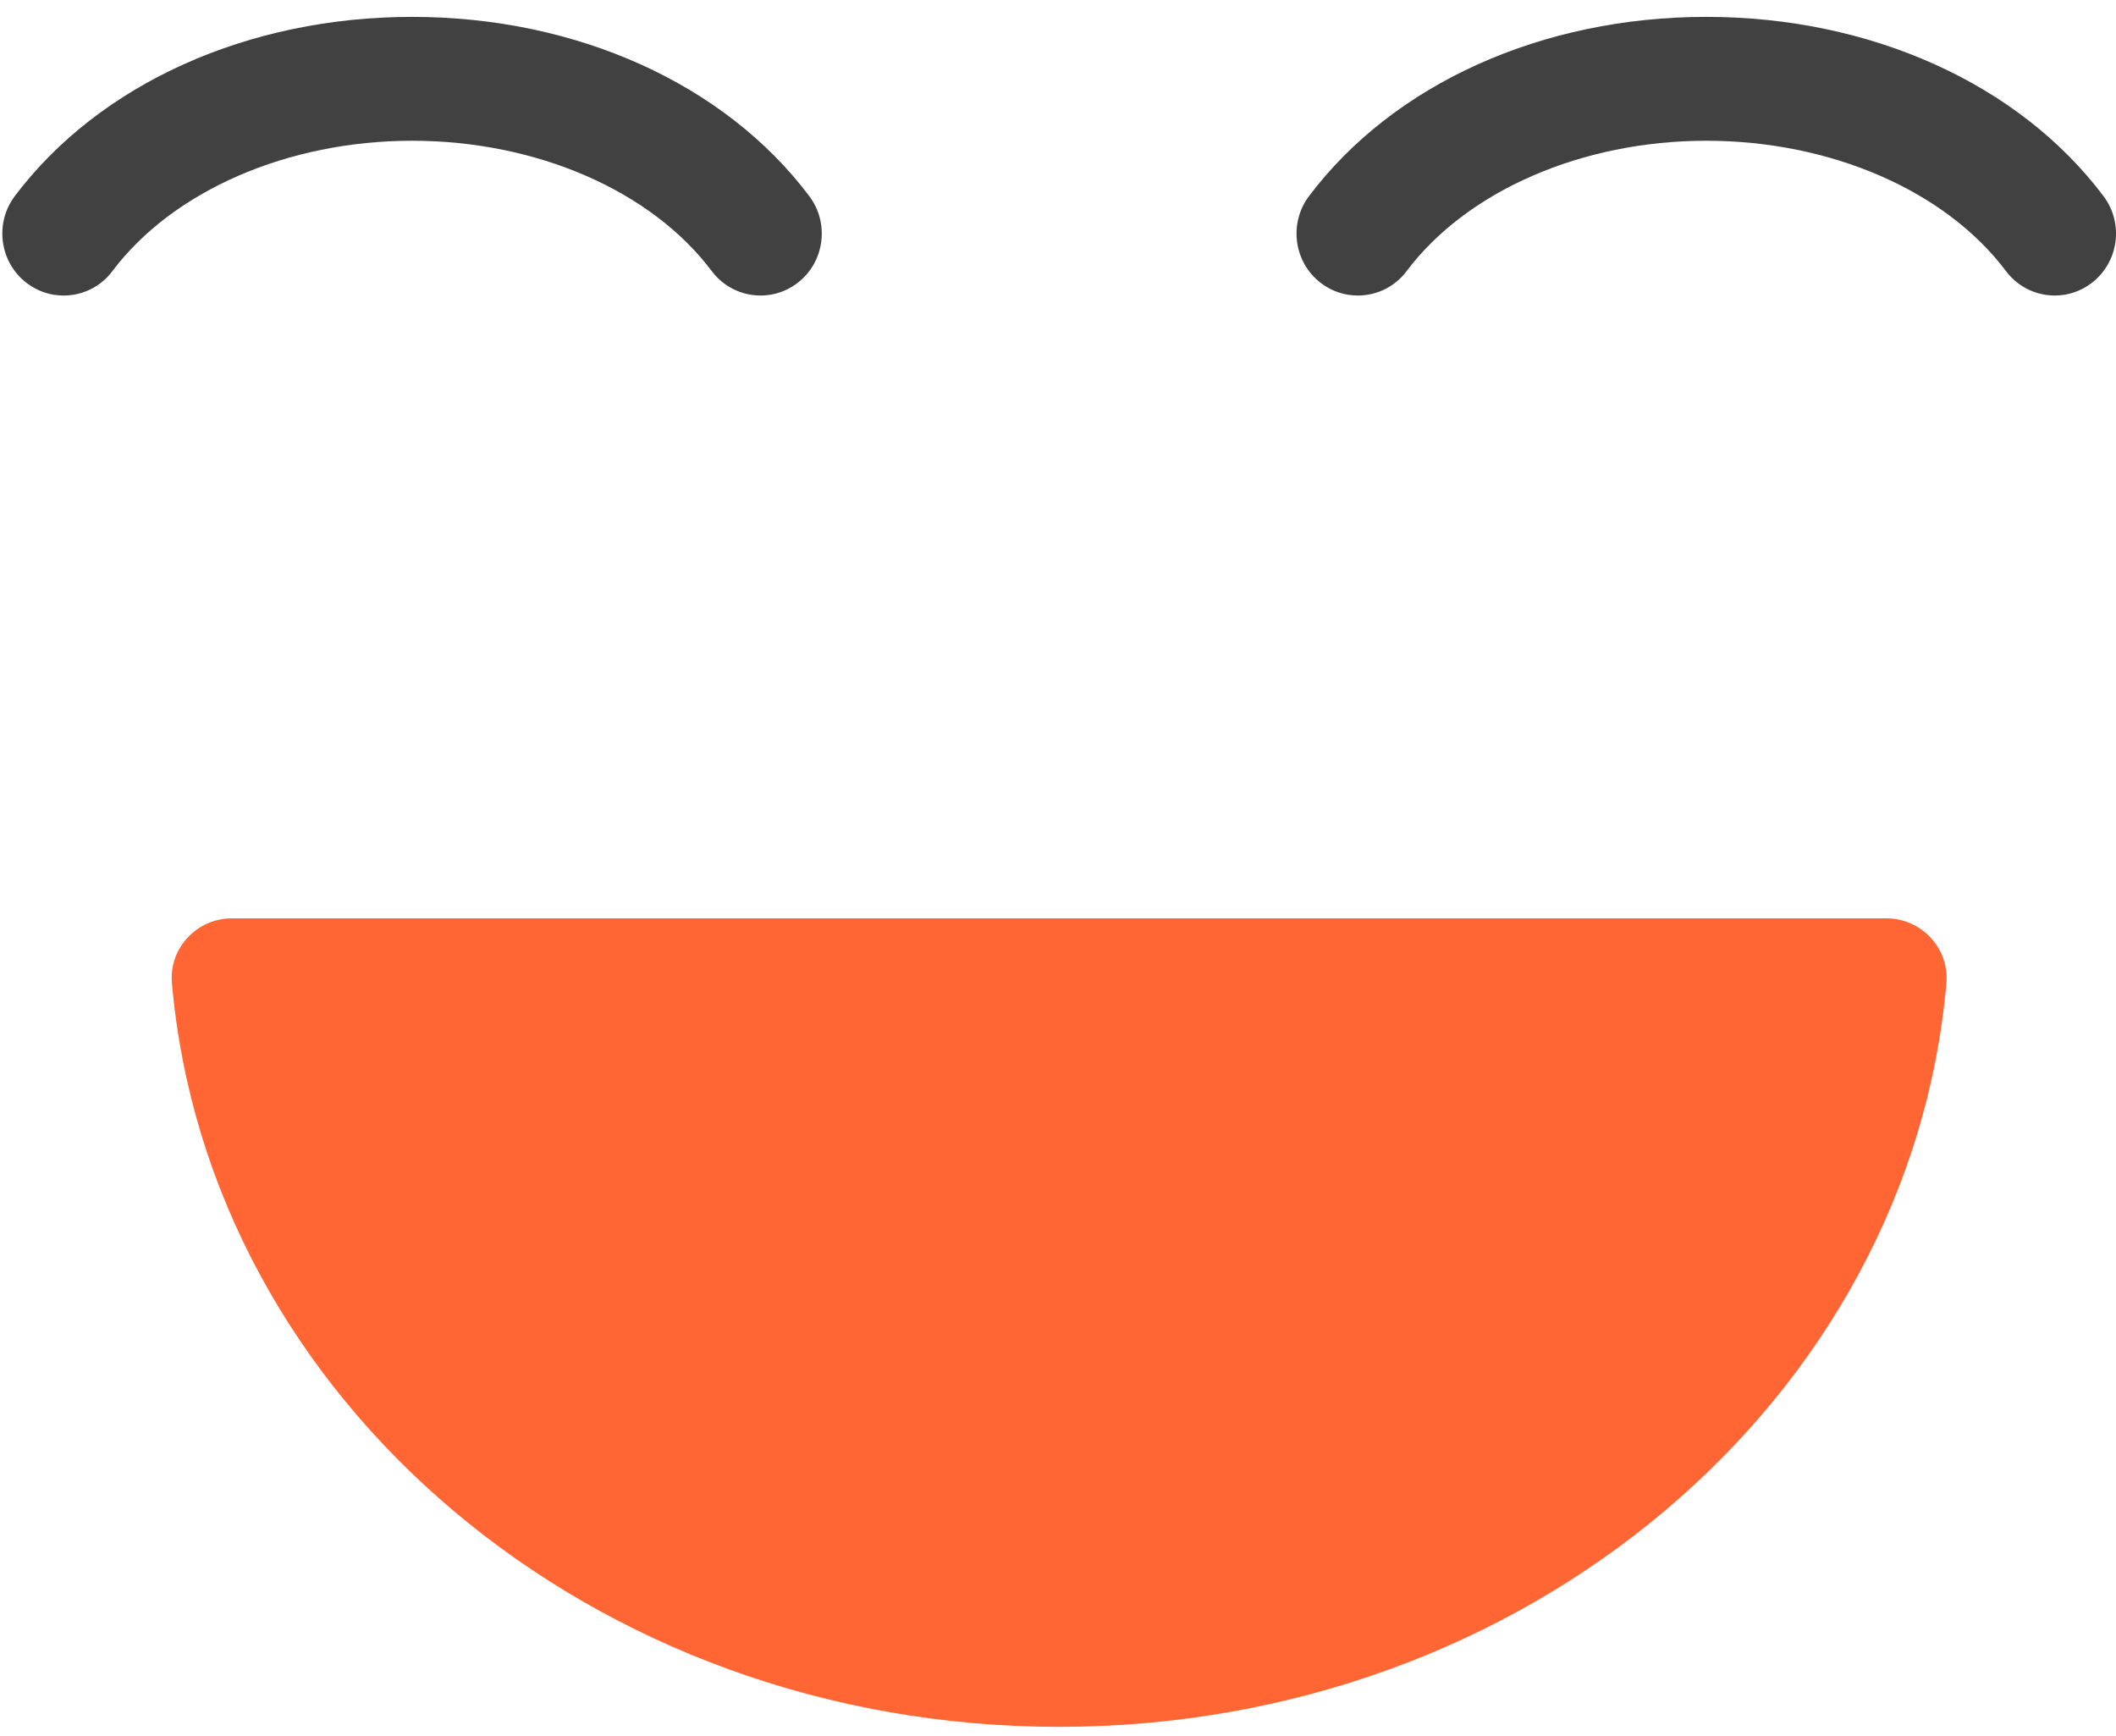 <svg width="39" height="32" viewBox="0 0 39 32" fill="none" xmlns="http://www.w3.org/2000/svg">
<path d="M4.271 16.926H34.77C35.41 16.926 35.929 17.474 35.874 18.119C35.205 25.791 28.139 31.827 19.521 31.827C10.904 31.827 3.837 25.791 3.169 18.119C3.111 17.474 3.631 16.926 4.271 16.926Z" fill="#FF6633"/>
<path d="M25.026 5.447C25.367 5.447 25.705 5.292 25.926 4.996C27.04 3.516 29.157 2.594 31.449 2.594C33.741 2.594 35.858 3.514 36.972 4.996C37.35 5.499 38.059 5.595 38.554 5.213C39.052 4.832 39.147 4.114 38.769 3.614C37.213 1.545 34.478 0.311 31.449 0.311C28.42 0.311 25.685 1.545 24.127 3.614C23.749 4.116 23.846 4.832 24.341 5.213C24.548 5.372 24.787 5.447 25.026 5.447Z" fill="#414141"/>
<path d="M1.173 5.447C1.513 5.447 1.852 5.292 2.072 4.996C3.187 3.516 5.303 2.594 7.595 2.594C9.888 2.594 12.004 3.514 13.118 4.996C13.496 5.499 14.206 5.595 14.701 5.213C15.198 4.832 15.293 4.114 14.915 3.614C13.36 1.545 10.624 0.311 7.595 0.311C4.567 0.311 1.831 1.545 0.273 3.614C-0.104 4.116 -0.007 4.832 0.488 5.213C0.694 5.372 0.934 5.447 1.173 5.447Z" fill="#414141"/>
</svg>
